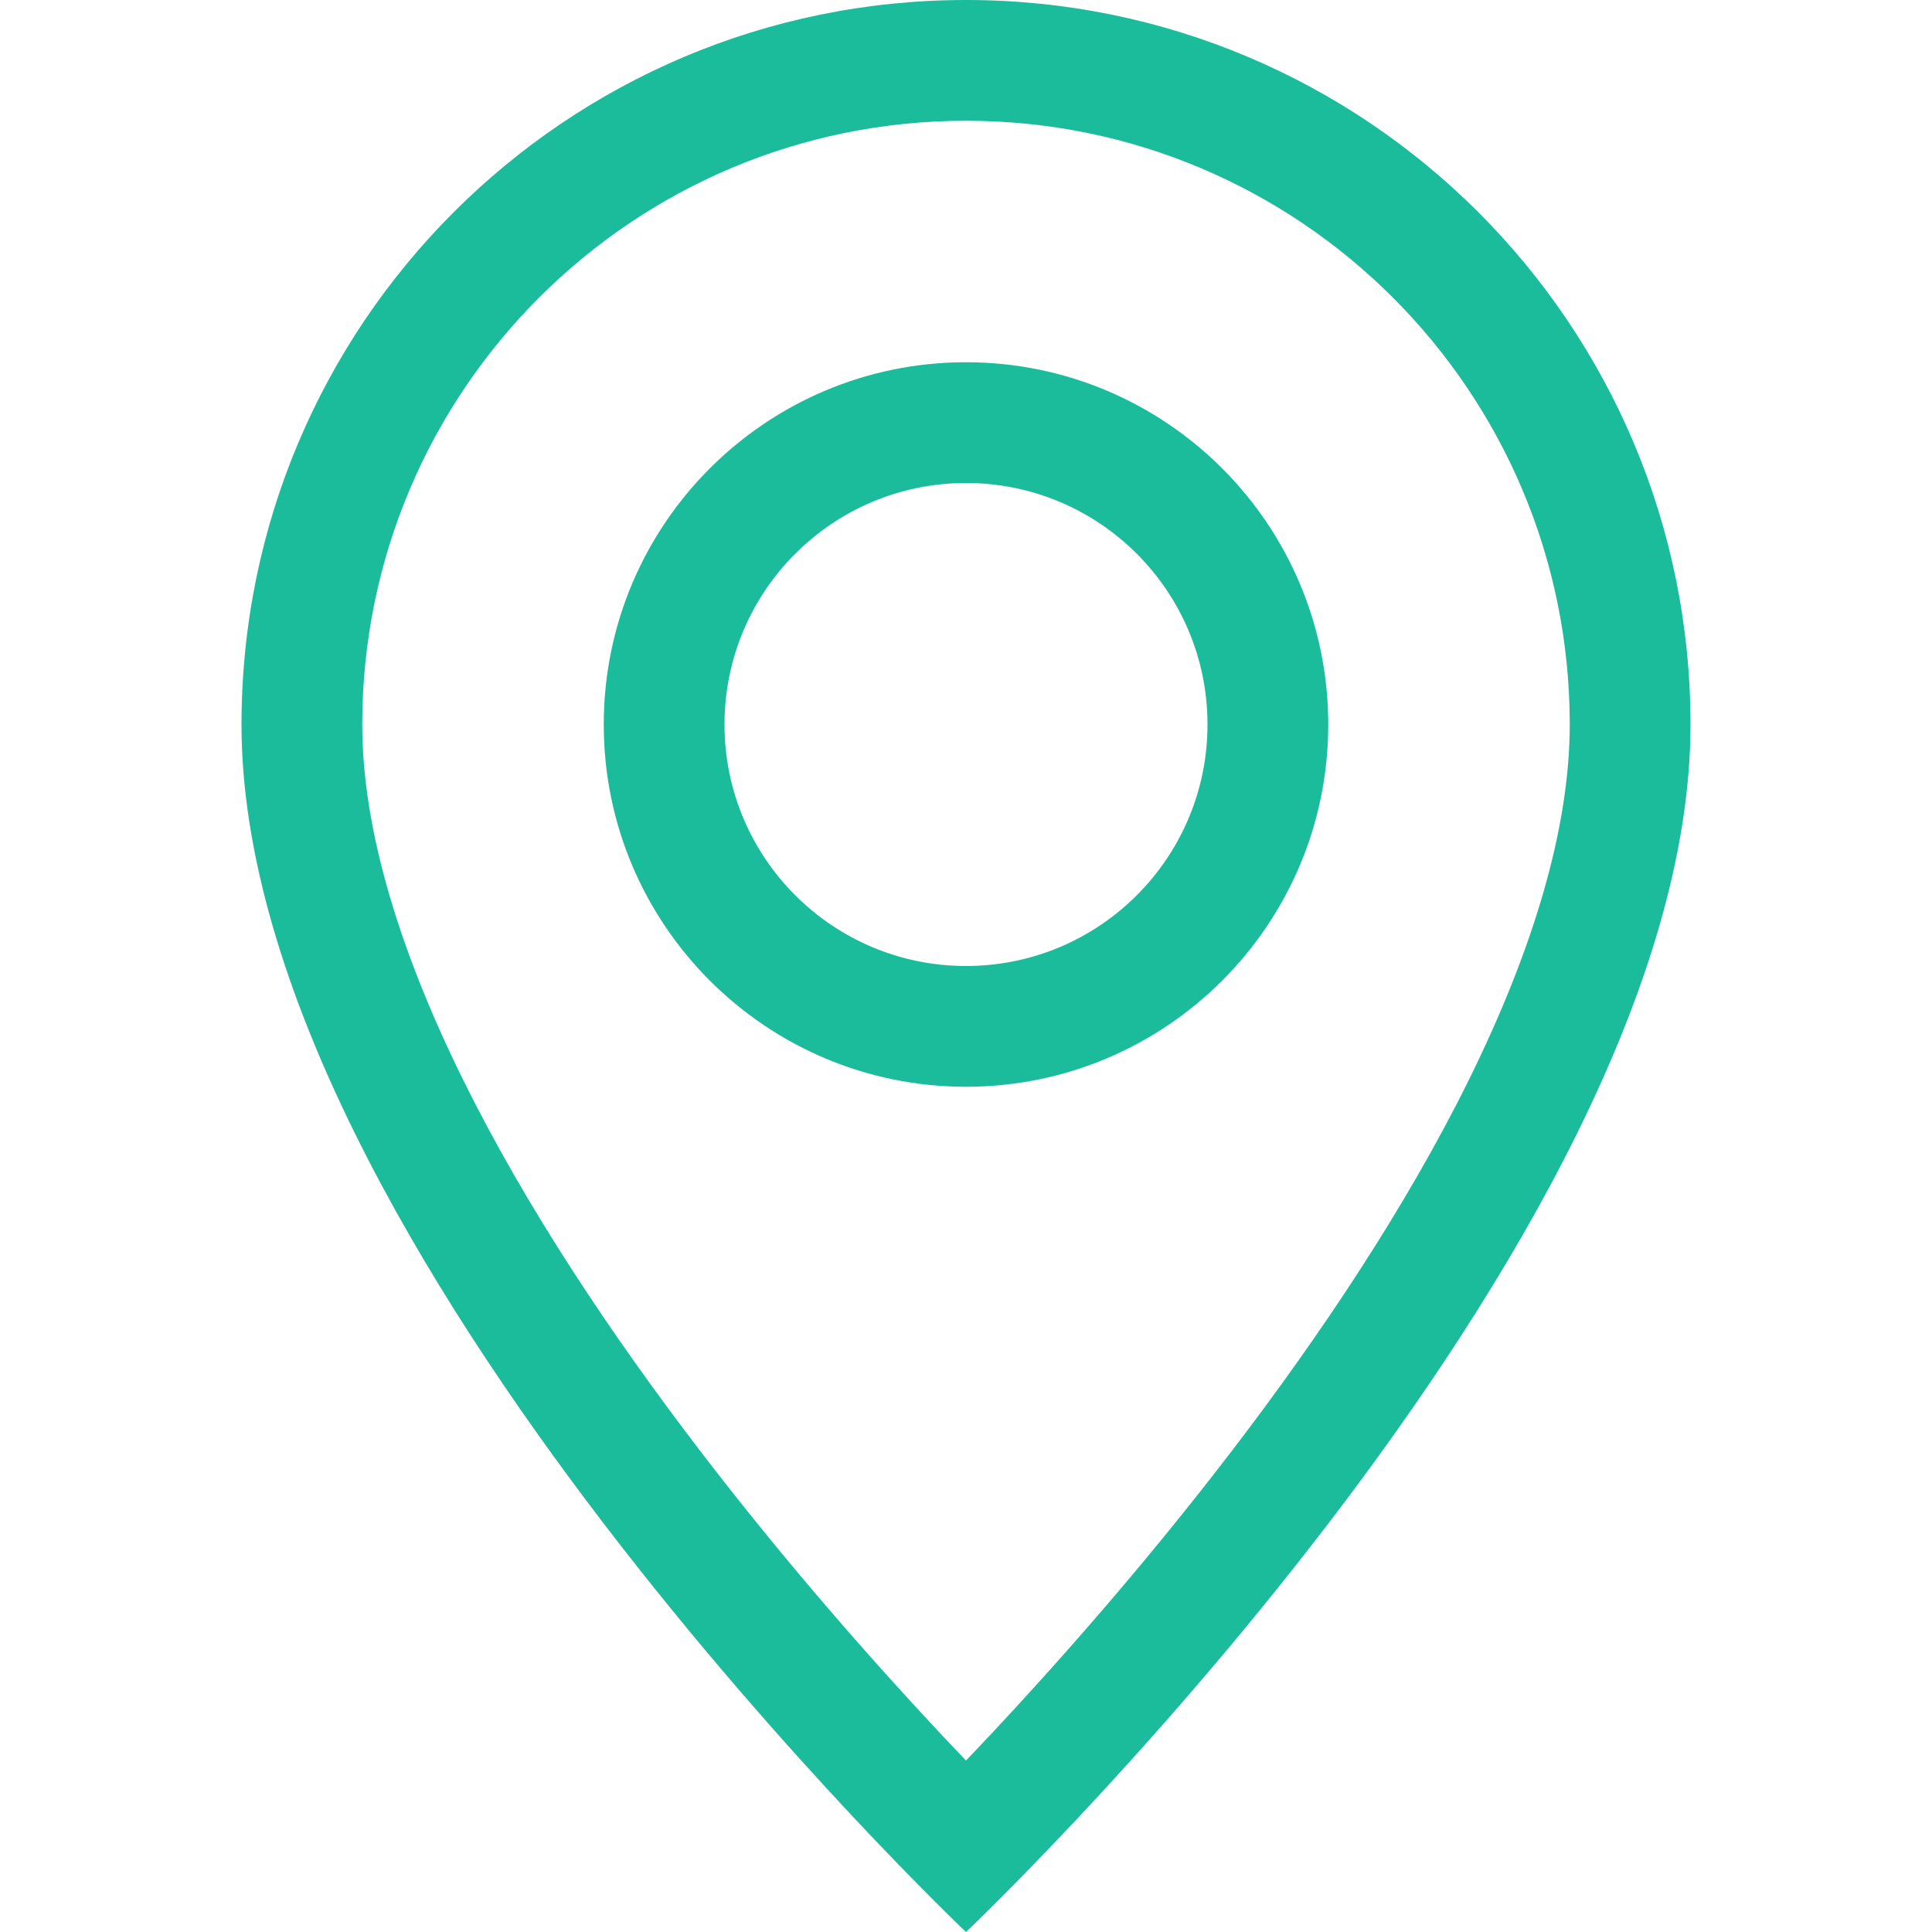 <svg width="24" height="24" viewBox="0 0 24 24" fill="none" xmlns="http://www.w3.org/2000/svg">
<path d="M18.249 13.41C17.463 15.002 16.399 16.59 15.309 18.015C14.222 19.436 13.132 20.665 12.312 21.541C12.203 21.657 12.098 21.767 12 21.87C11.902 21.767 11.797 21.657 11.688 21.541C10.868 20.665 9.778 19.436 8.691 18.015C7.601 16.59 6.537 15.002 5.751 13.41C4.957 11.801 4.5 10.293 4.5 9C4.5 4.858 7.858 1.5 12 1.5C16.142 1.5 19.5 4.858 19.5 9C19.5 10.293 19.043 11.801 18.249 13.41ZM12 24C12 24 21 15.471 21 9C21 4.029 16.971 0 12 0C7.029 0 3 4.029 3 9C3 15.471 12 24 12 24Z" fill="#1ABC9C"/>
<path d="M12 12C10.343 12 9 10.657 9 9C9 7.343 10.343 6 12 6C13.657 6 15 7.343 15 9C15 10.657 13.657 12 12 12ZM12 13.5C14.485 13.5 16.5 11.485 16.5 9C16.5 6.515 14.485 4.5 12 4.5C9.515 4.5 7.5 6.515 7.5 9C7.5 11.485 9.515 13.5 12 13.5Z" fill="#1ABC9C"/>
</svg>
